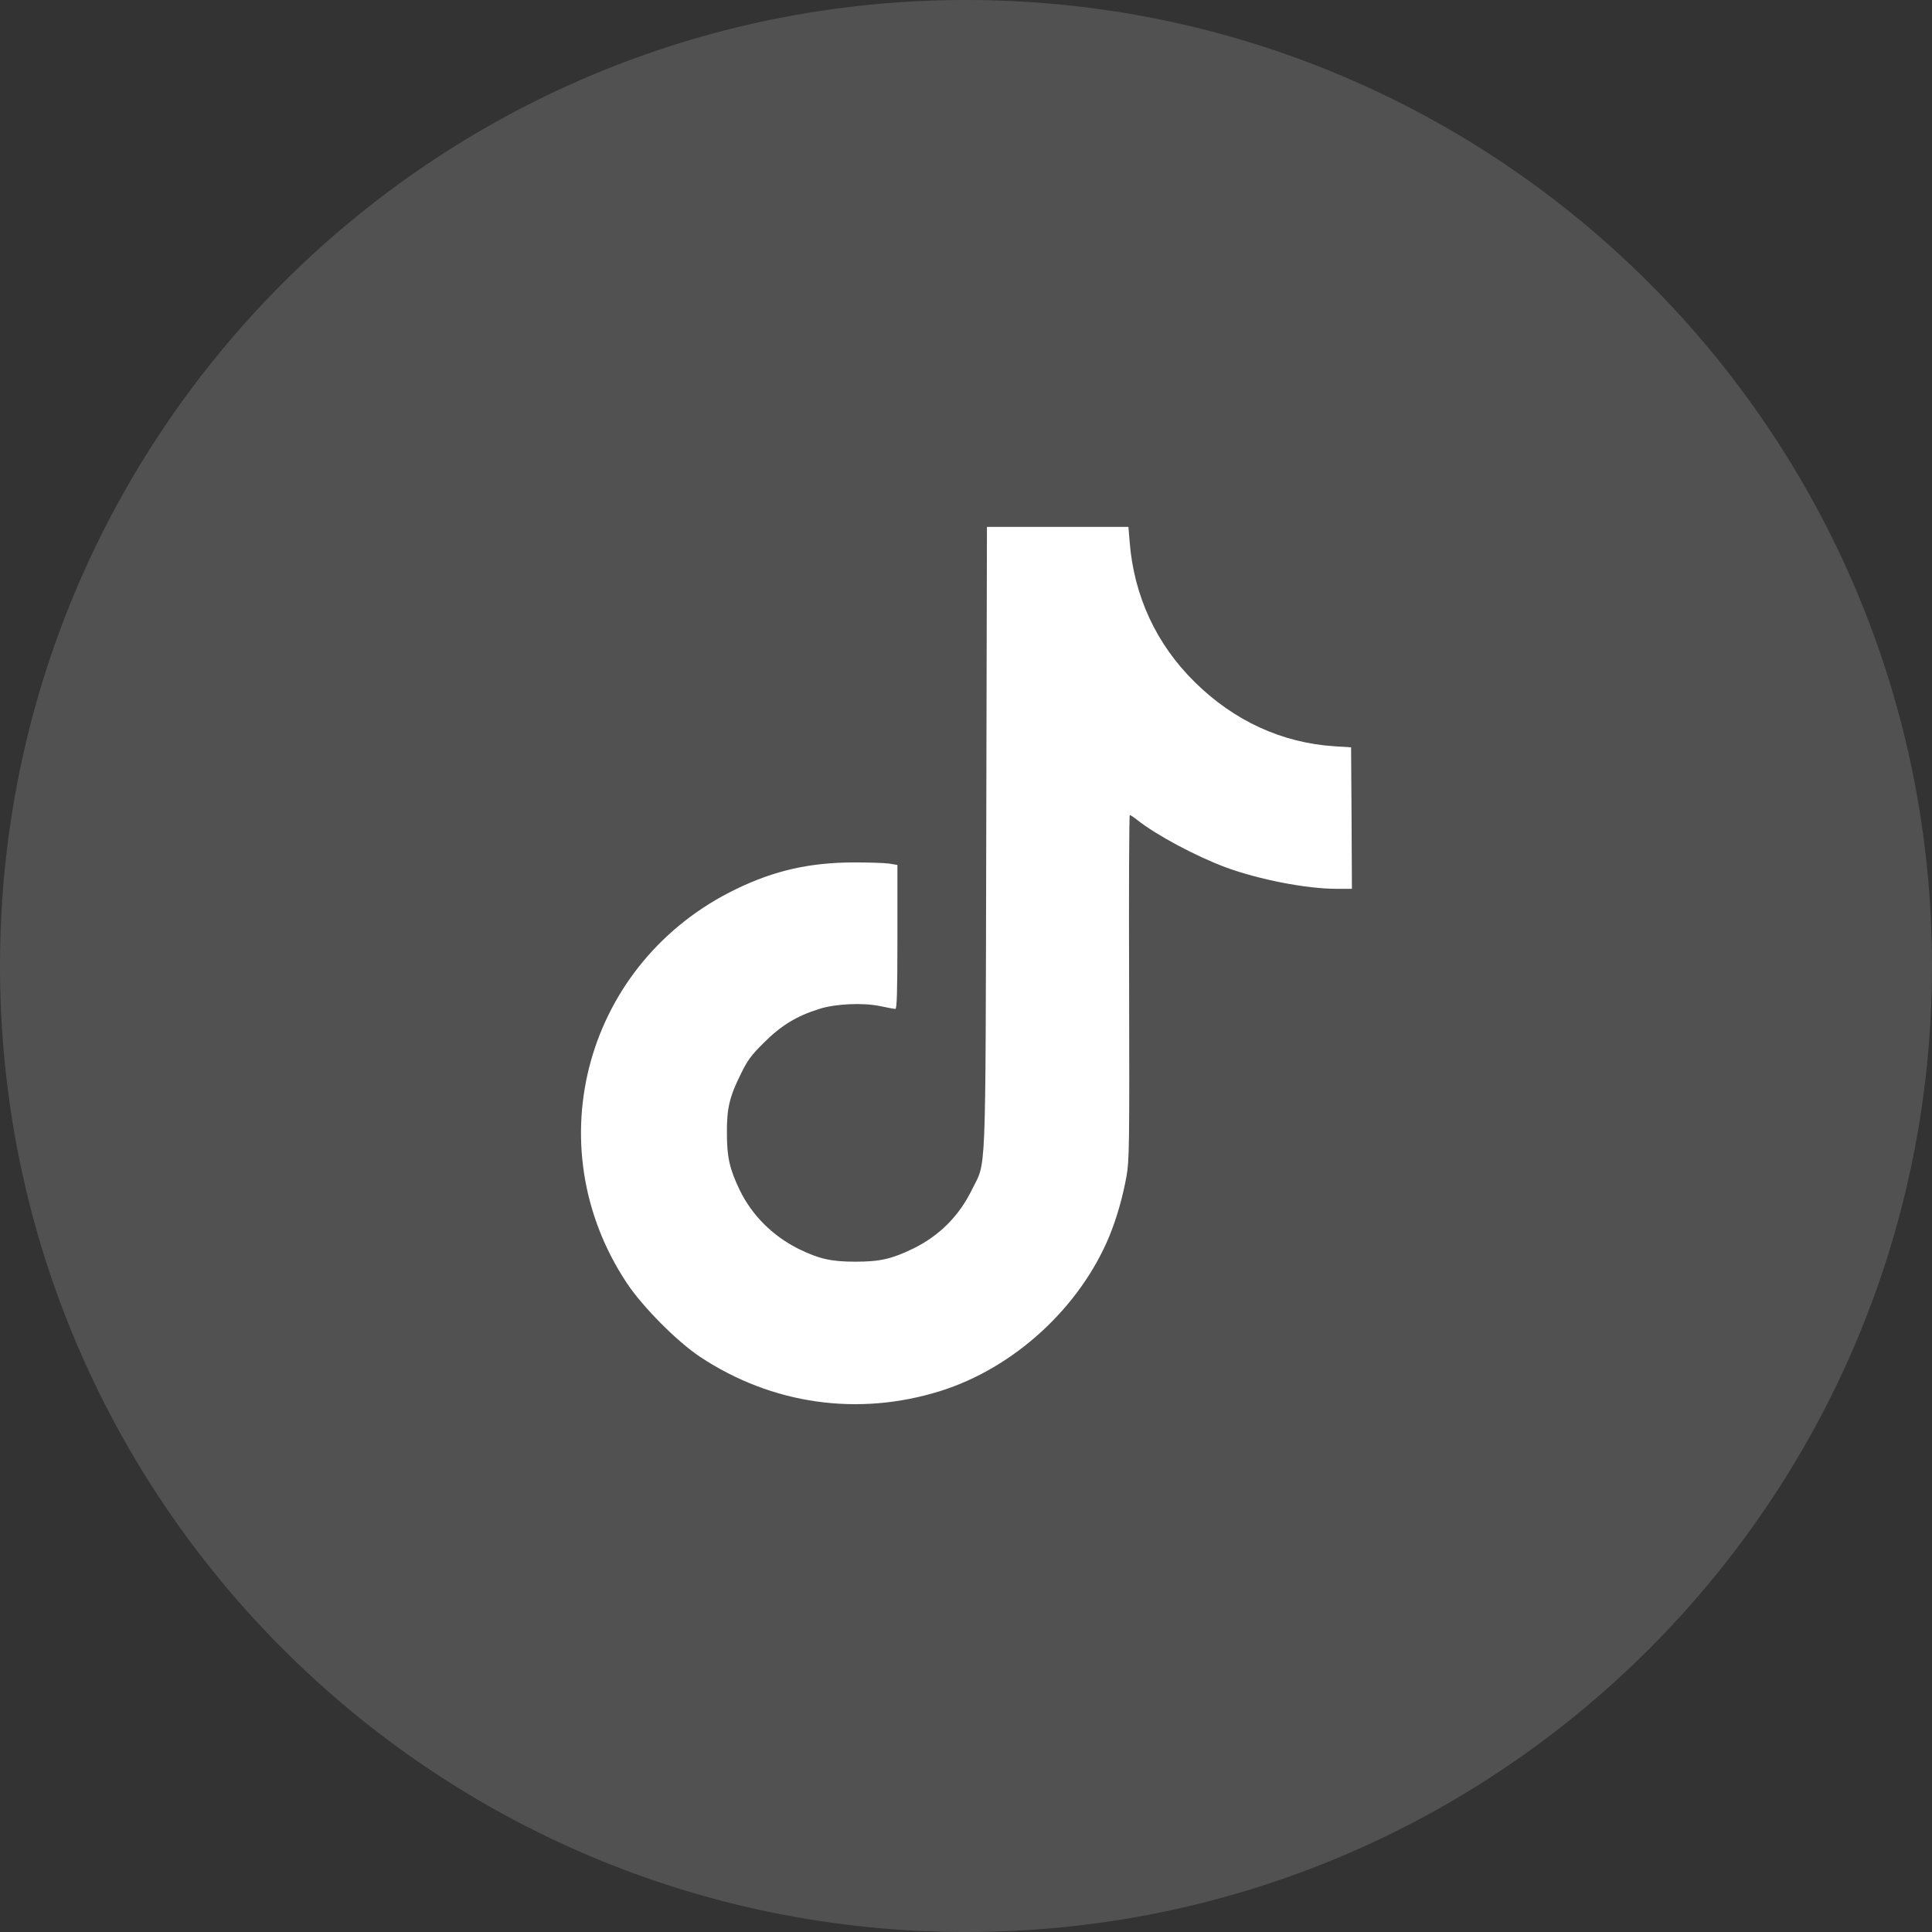 <svg width="44" height="44" viewBox="0 0 44 44" fill="none" xmlns="http://www.w3.org/2000/svg">
<rect x="0" y="0" width="44" height="44" fill="#333333" stroke="none"/>
<path d="M0 22C0 9.85 9.85 0 22 0C34.15 0 44 9.85 44 22C44 34.15 34.15 44 22 44C9.85 44 0 34.15 0 22Z" fill="white" fill-opacity="0.15"/>
<path d="M22.461 19.078C22.442 27.055 22.465 26.422 22.133 27.098C21.84 27.695 21.398 28.137 20.809 28.43C20.313 28.672 20.043 28.734 19.48 28.734C18.934 28.734 18.656 28.672 18.192 28.445C17.602 28.152 17.125 27.68 16.844 27.098C16.617 26.625 16.555 26.355 16.555 25.809C16.551 25.242 16.613 24.98 16.871 24.461C17.023 24.148 17.105 24.035 17.406 23.738C17.793 23.352 18.148 23.137 18.66 22.977C19.035 22.859 19.656 22.832 20.047 22.914C20.207 22.949 20.363 22.977 20.391 22.977C20.426 22.977 20.438 22.621 20.438 21.34V19.699L20.254 19.668C20.148 19.652 19.785 19.641 19.442 19.641C18.438 19.645 17.645 19.824 16.777 20.242C13.348 21.891 12.184 26.066 14.274 29.219C14.637 29.766 15.418 30.551 15.945 30.902C17.578 31.984 19.543 32.266 21.414 31.68C23.09 31.156 24.586 29.785 25.262 28.16C25.434 27.738 25.567 27.273 25.656 26.785C25.719 26.426 25.723 26.09 25.715 22.477C25.707 20.324 25.715 18.562 25.73 18.562C25.746 18.562 25.824 18.613 25.902 18.676C26.34 19.023 27.23 19.496 27.906 19.75C28.668 20.031 29.746 20.242 30.438 20.242H30.789L30.781 18.629L30.77 17.02L30.391 16.996C29.195 16.918 28.105 16.418 27.211 15.535C26.336 14.676 25.824 13.574 25.727 12.34L25.699 12H24.09H22.477L22.461 19.078Z" fill="white"/>
</svg>
